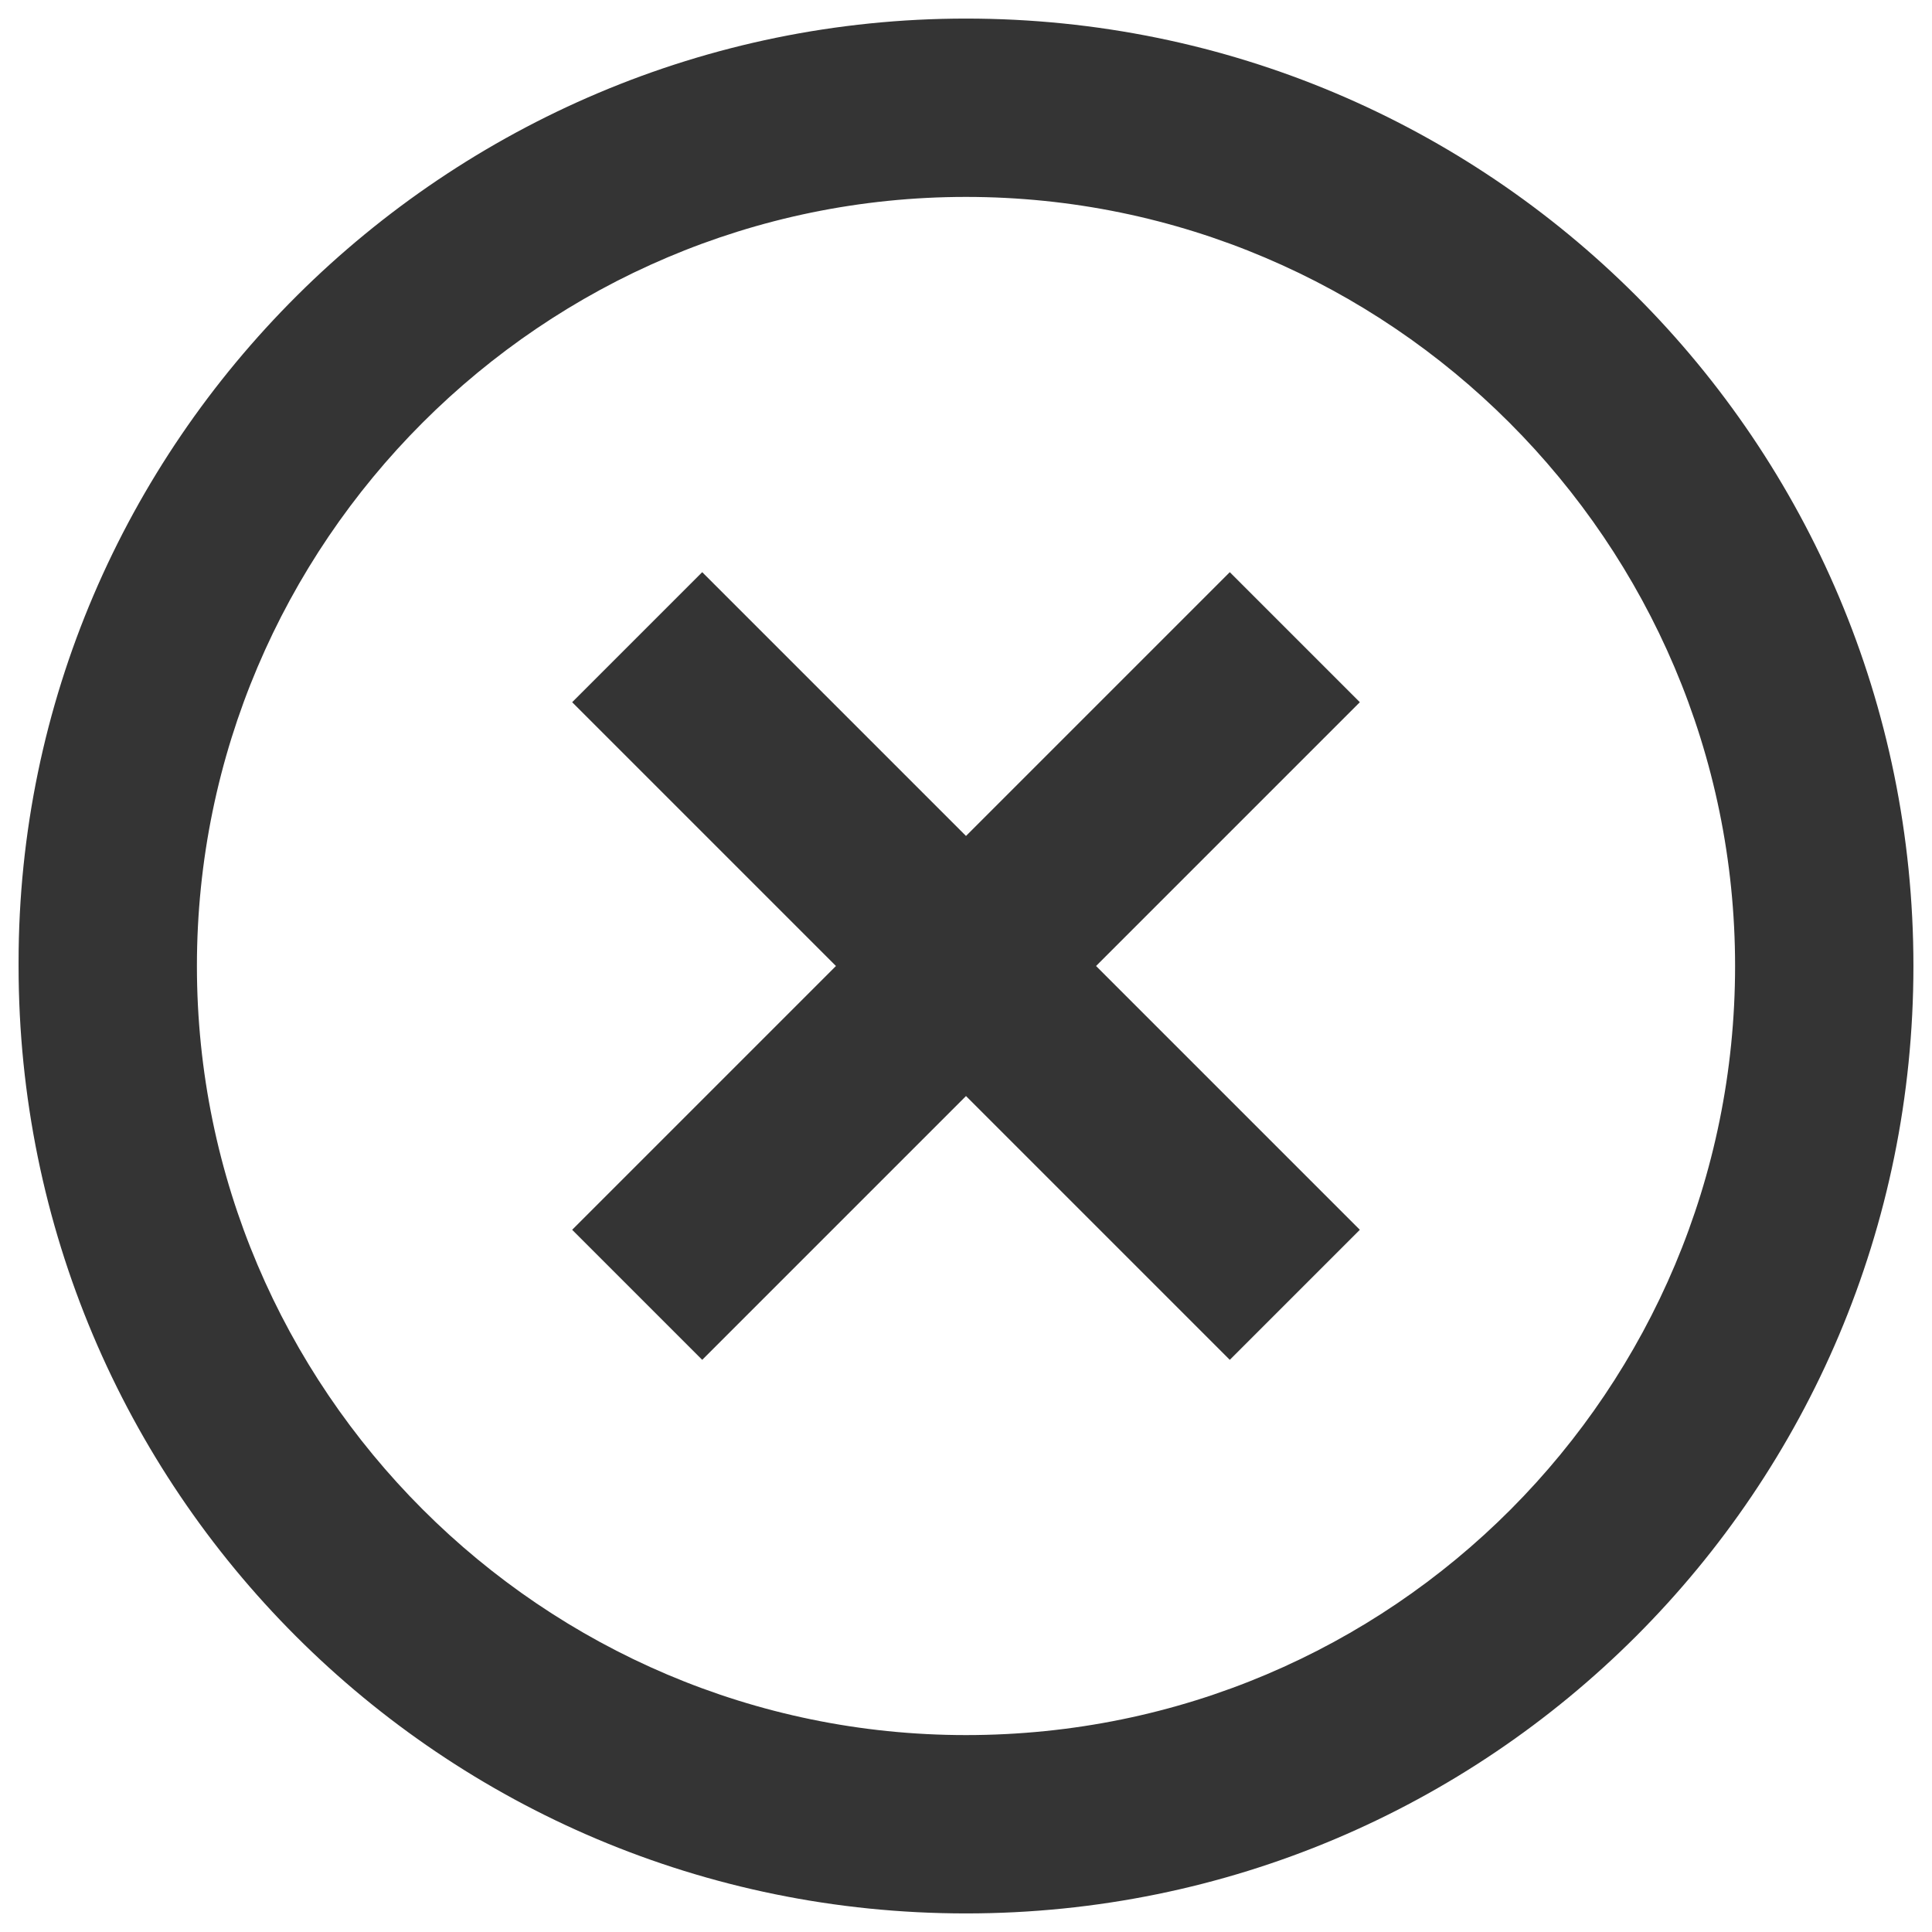 <?xml version="1.0" encoding="UTF-8"?>
<svg width="52px" height="52px" viewBox="0 0 52 52" version="1.1" xmlns="http://www.w3.org/2000/svg" xmlns:xlink="http://www.w3.org/1999/xlink">
    <defs>
        <path d="M32,6.5 C18,6.5 6.5,17.9 6.5,31.9 C6.5,31.9 6.5,31.9 6.5,32 C6.5,46.1 17.9,57.5 32,57.5 C46.1,57.5 57.5,46.1 57.5,32 C57.5,17.9 46.1,6.5 32,6.5 Z M32,52.7 C20.6,52.7 11.3,43.4 11.3,32 C11.3,20.6 20.6,11.3 32,11.3 C43.4,11.3 52.7,20.6 52.7,32 C52.7,43.4 43.5,52.7 32,52.7 Z M42.6,24.9 L35.5,32 L42.6,39.1 L39.1,42.6 L32,35.5 L24.9,42.6 L21.4,39.1 L28.5,32 L21.4,24.9 L24.9,21.4 L32,28.5 L39.1,21.4 L42.6,24.9 Z" id="path-1"></path>
    </defs>
    <g id="Page-1" stroke="none" stroke-width="1" fill="none" fill-rule="evenodd">
        <g id="Grid-(desktop)" transform="translate(-610, -473)">
            <g id="icon/cross-circle" transform="translate(604, 467)">
                <g>
                    <g id="Kader">
                        <rect id="Rectangle" x="0" y="0" width="64" height="64"></rect>
                    </g>
                    <mask id="mask-2" fill="#fff">
                        <use xlink:href="#path-1"></use>
                    </mask>
                    <use id="shape" fill="#343434" xlink:href="#path-1"></use>
                </g>
            </g>
        </g>
    </g>
</svg>